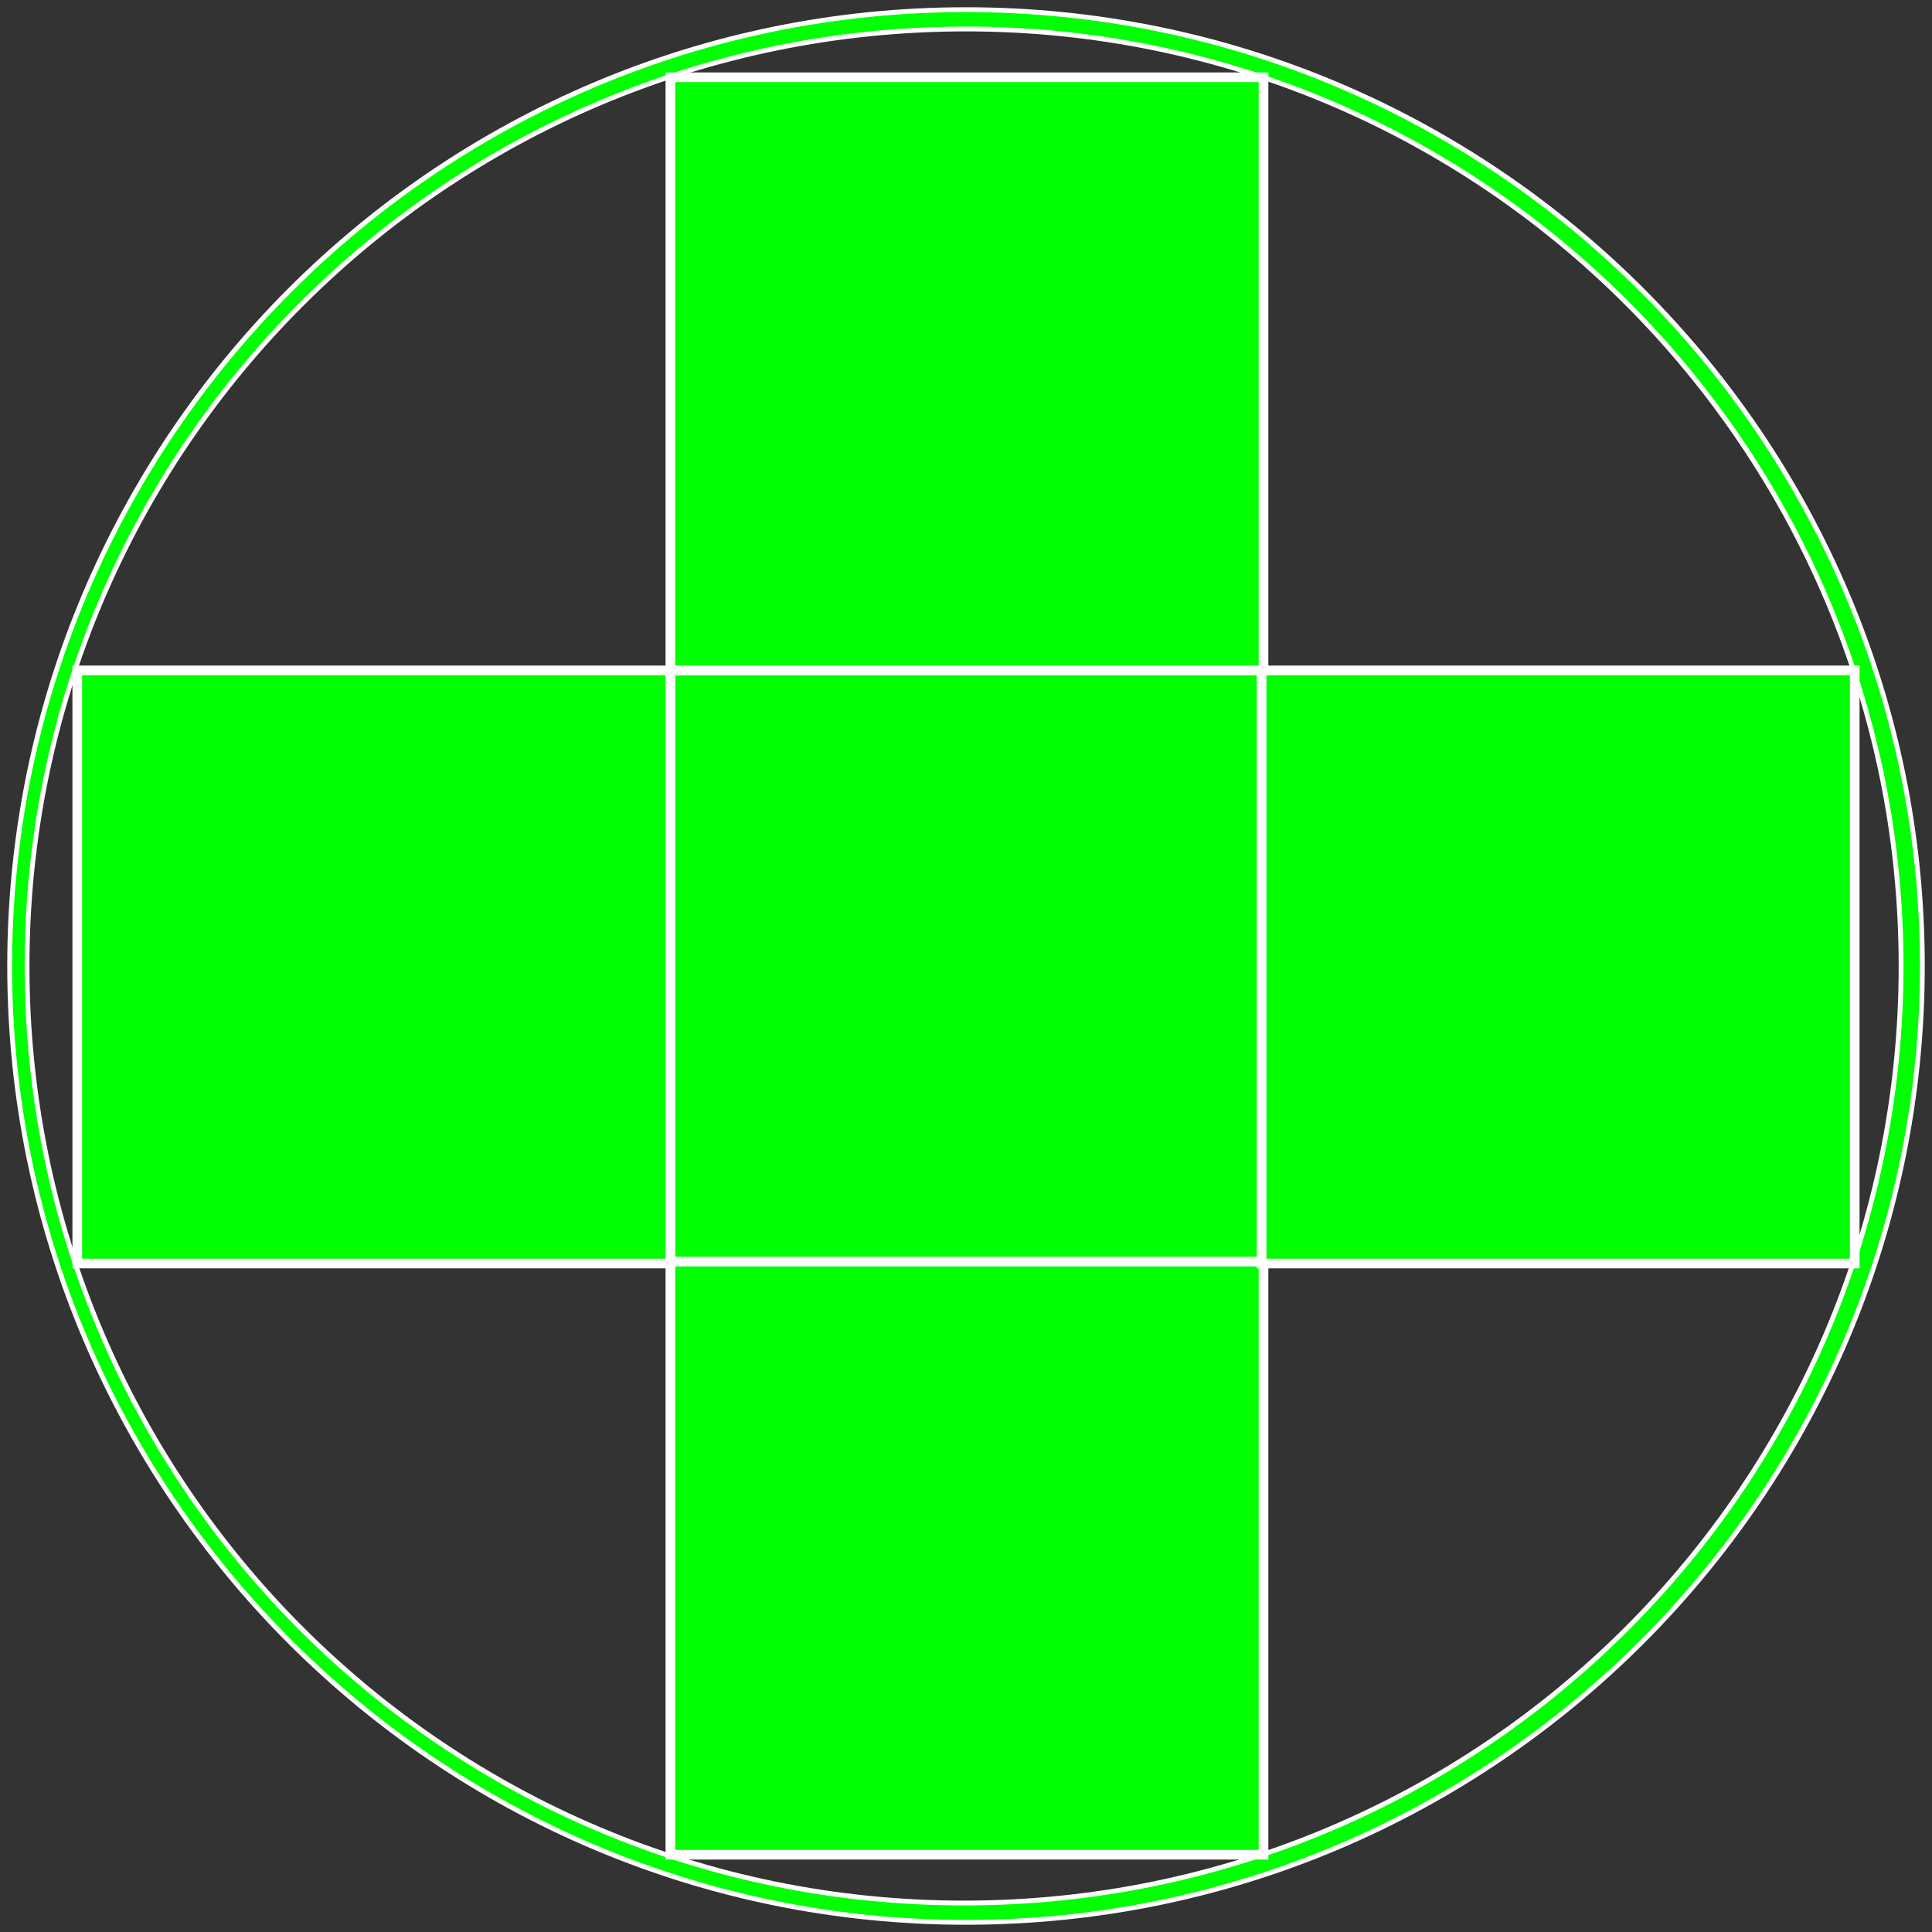 <?xml version="1.0" encoding="utf-8"?>
<!-- Generator: Adobe Illustrator 22.1.0, SVG Export Plug-In . SVG Version: 6.00 Build 0)  -->
<svg version="1.1" id="Layer_1" xmlns="http://www.w3.org/2000/svg" xmlns:xlink="http://www.w3.org/1999/xlink" x="0px" y="0px"
	 viewBox="0 0 100 100" style="enable-background:new 0 0 100 100;" xml:space="preserve">
<rect x="0" y="0" width="100" height="100" fill="#333333" stroke="none"/>
<style type="text/css">
	.st0{fill:#00FF00;stroke:#FFFFFF;stroke-width:0.25;stroke-miterlimit:10;}
	.st1{fill:#FFFF00;}
	.st2{fill:#00FF00;stroke:#FFFFFF;stroke-width:0.5;stroke-miterlimit:10;}
</style>
<g>
	<g>
		<path class="st0" d="M50,99.5C22.7,99.5,0.5,77.3,0.5,50S22.7,0.5,50,0.5S99.5,22.7,99.5,50S77.3,99.5,50,99.5z M50,1.5
			C23.2,1.5,1.4,23.2,1.4,50s21.7,48.5,48.5,48.5S98.4,76.8,98.4,50S76.7,1.5,50,1.5z"/>
	</g>
</g>
<g>
	<path class="st1" d="M56.7,13.8c0.1,0,0.2,0.1,0.3,0.1"/>
</g>
<rect x="34.7" y="34.7" class="st2" width="30.7" height="30.7"/>
<rect x="34.7" y="65.3" class="st2" width="30.7" height="30.7"/>
<rect x="4" y="34.7" class="st2" width="30.7" height="30.7"/>
<rect x="65.3" y="34.7" class="st2" width="30.7" height="30.7"/>
<rect x="34.7" y="4" class="st2" width="30.7" height="30.7"/>
</svg>
